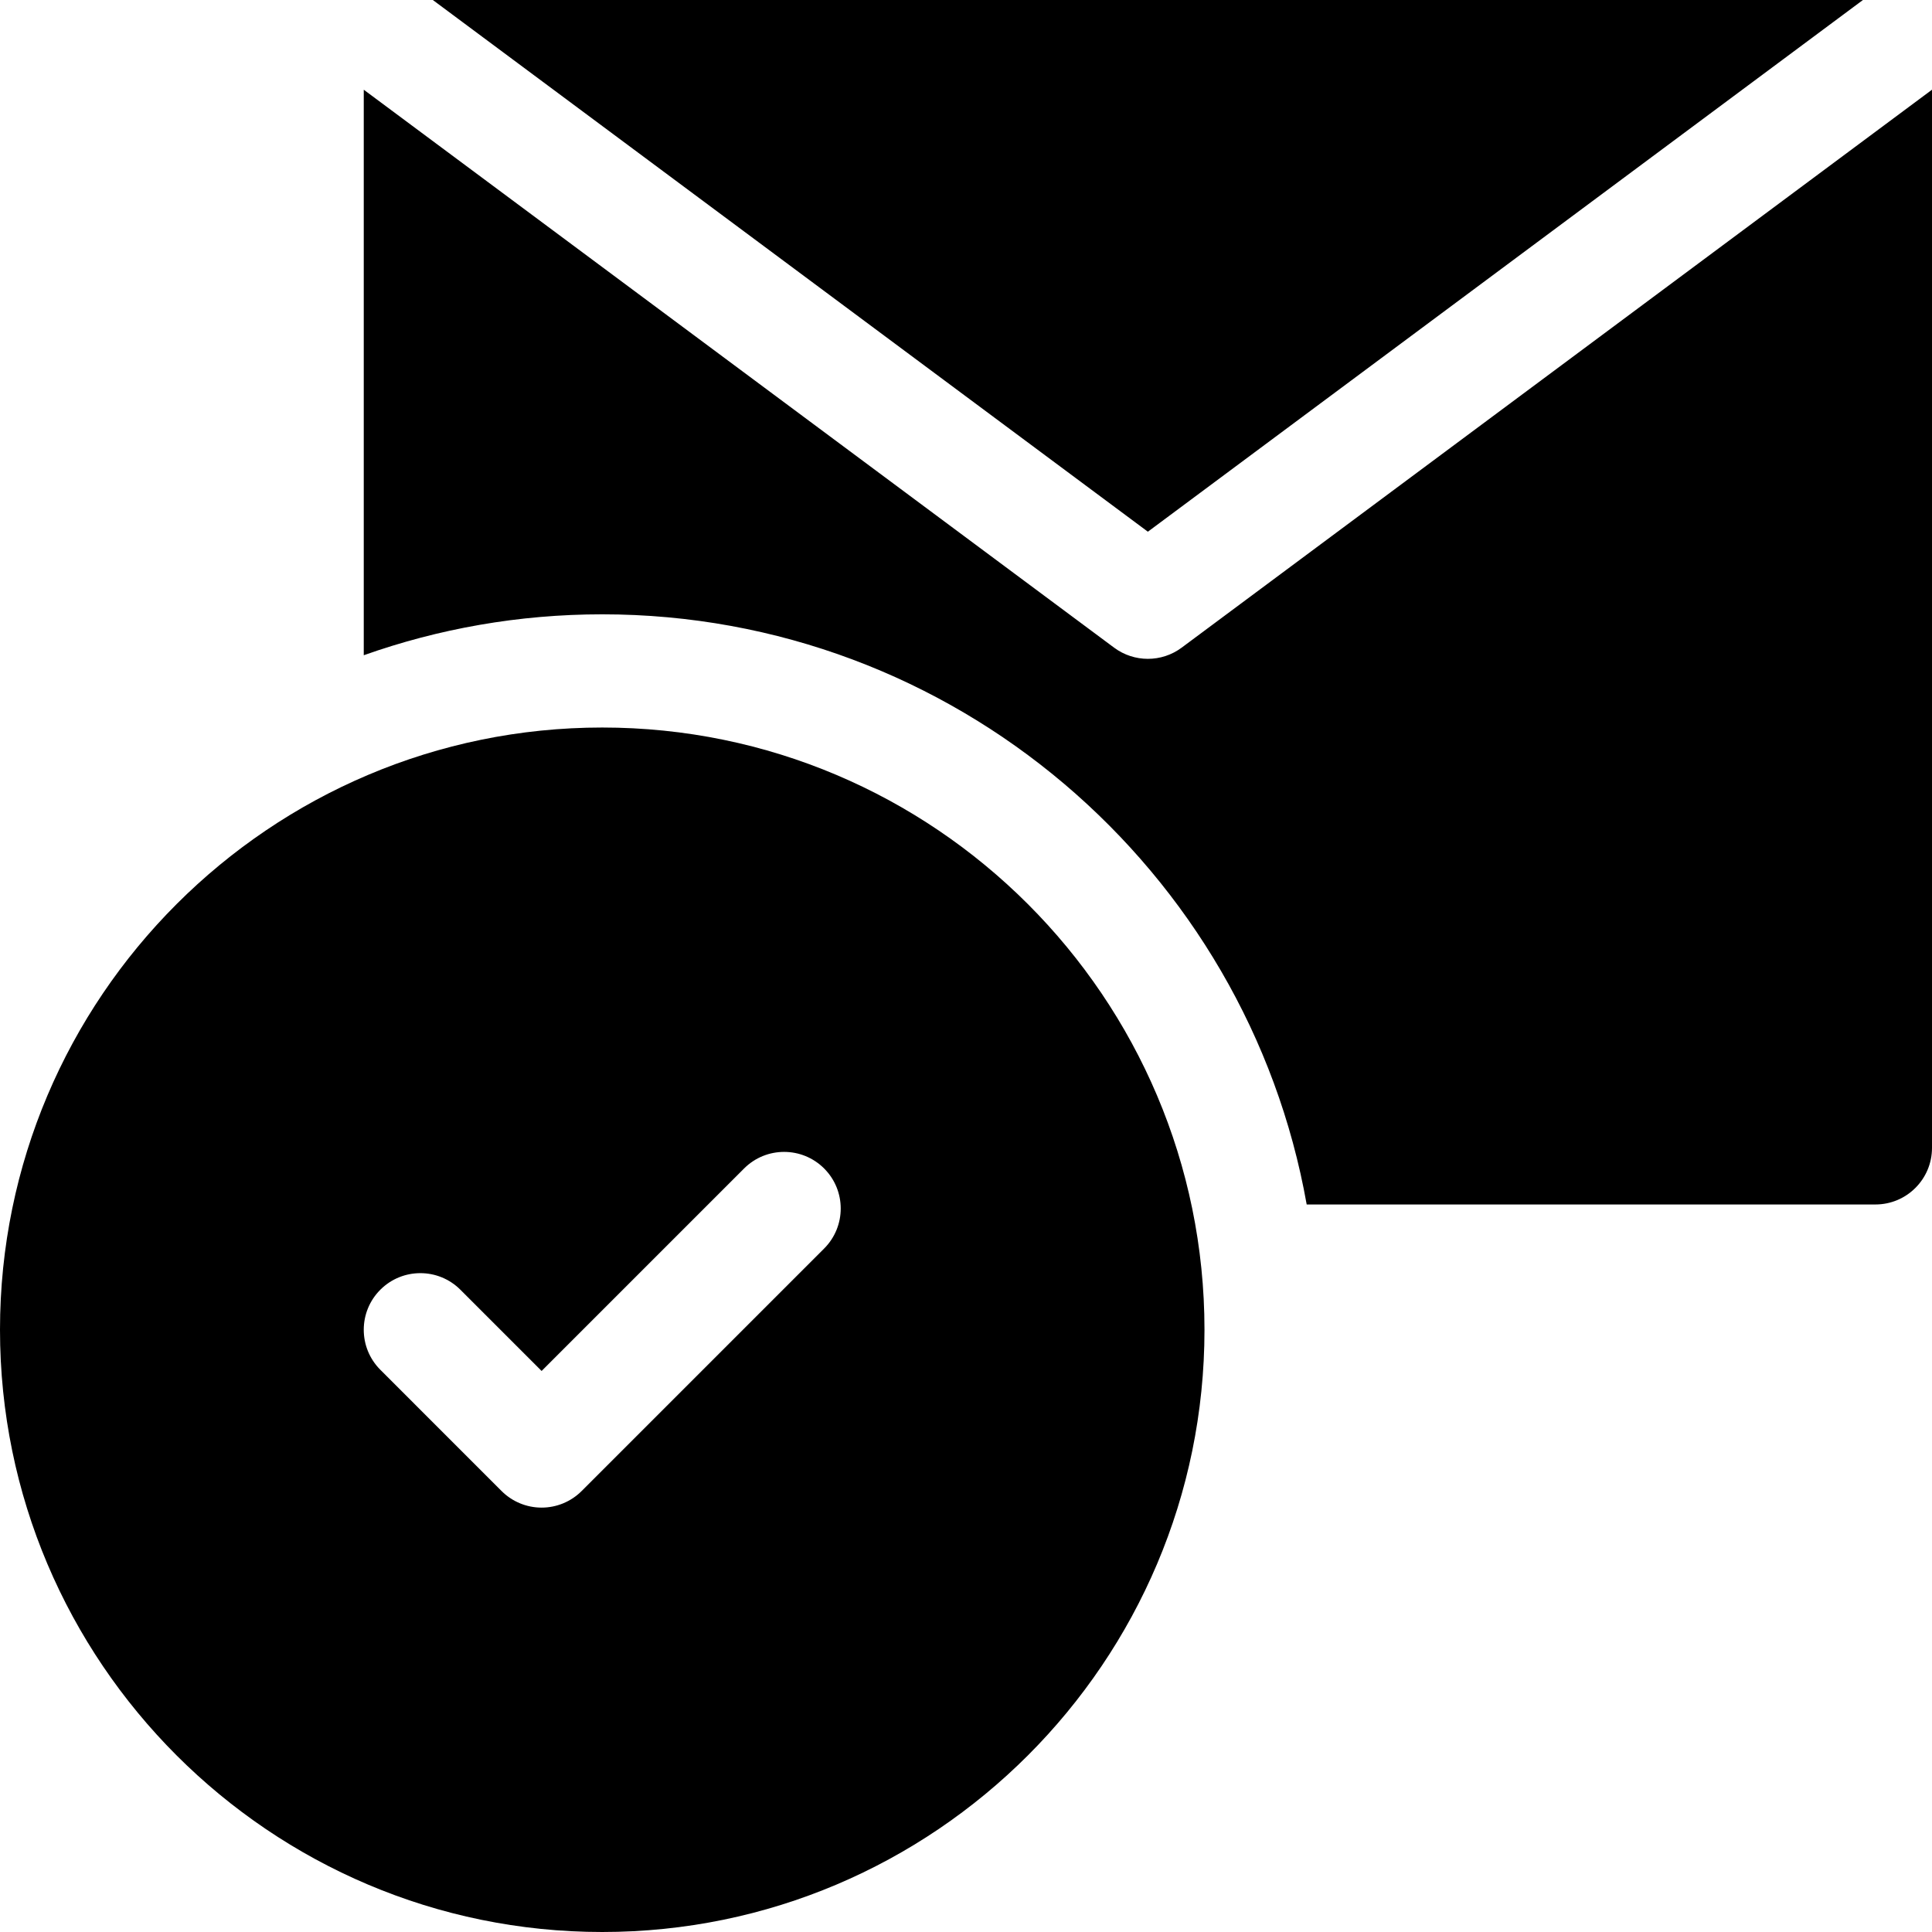<?xml version="1.0" encoding="iso-8859-1"?>
<!-- Generator: Adobe Illustrator 19.0.0, SVG Export Plug-In . SVG Version: 6.00 Build 0)  -->
<svg version="1.1" id="Capa_1" xmlns="http://www.w3.org/2000/svg" xmlns:xlink="http://www.w3.org/1999/xlink" x="0px" y="0px"
	 viewBox="0 0 512 512" style="enable-background:new 0 0 512 512;" xml:space="preserve">
<g>
	<g>
		<polygon points="114.702,0 304.199,140.907 493.695,0 		"/>
	</g>
</g>
<g>
	<g>
		<path d="M313.15,171.637c-2.656,1.976-5.804,2.963-8.951,2.963c-3.146,0-6.293-0.987-8.95-2.963L96.399,23.775v149.87
			c19.778-7.013,41.048-10.845,63.2-10.845c93.222,0,170.942,67.628,186.686,156.398H497c8.284,0,15-6.716,15-15V23.774
			L313.15,171.637z"/>
	</g>
</g>
<g>
	<g>
		<path d="M159.6,192.801C71.596,192.801,0,264.397,0,352.4C0,440.404,71.596,512,159.6,512s159.6-71.596,159.6-159.6
			C319.199,264.397,247.604,192.801,159.6,192.801z M218.406,330.872l-64.268,64.267c-2.813,2.814-6.629,4.394-10.607,4.394
			c-3.979,0-7.794-1.58-10.606-4.394l-32.133-32.135c-5.858-5.858-5.857-15.355,0-21.213c5.857-5.858,15.355-5.857,21.213,0
			l21.527,21.528l53.66-53.661c5.857-5.858,15.355-5.858,21.213,0C224.264,315.518,224.264,325.015,218.406,330.872z"/>
	</g>
</g>
<g>
</g>
<g>
</g>
<g>
</g>
<g>
</g>
<g>
</g>
<g>
</g>
<g>
</g>
<g>
</g>
<g>
</g>
<g>
</g>
<g>
</g>
<g>
</g>
<g>
</g>
<g>
</g>
<g>
</g>
</svg>
